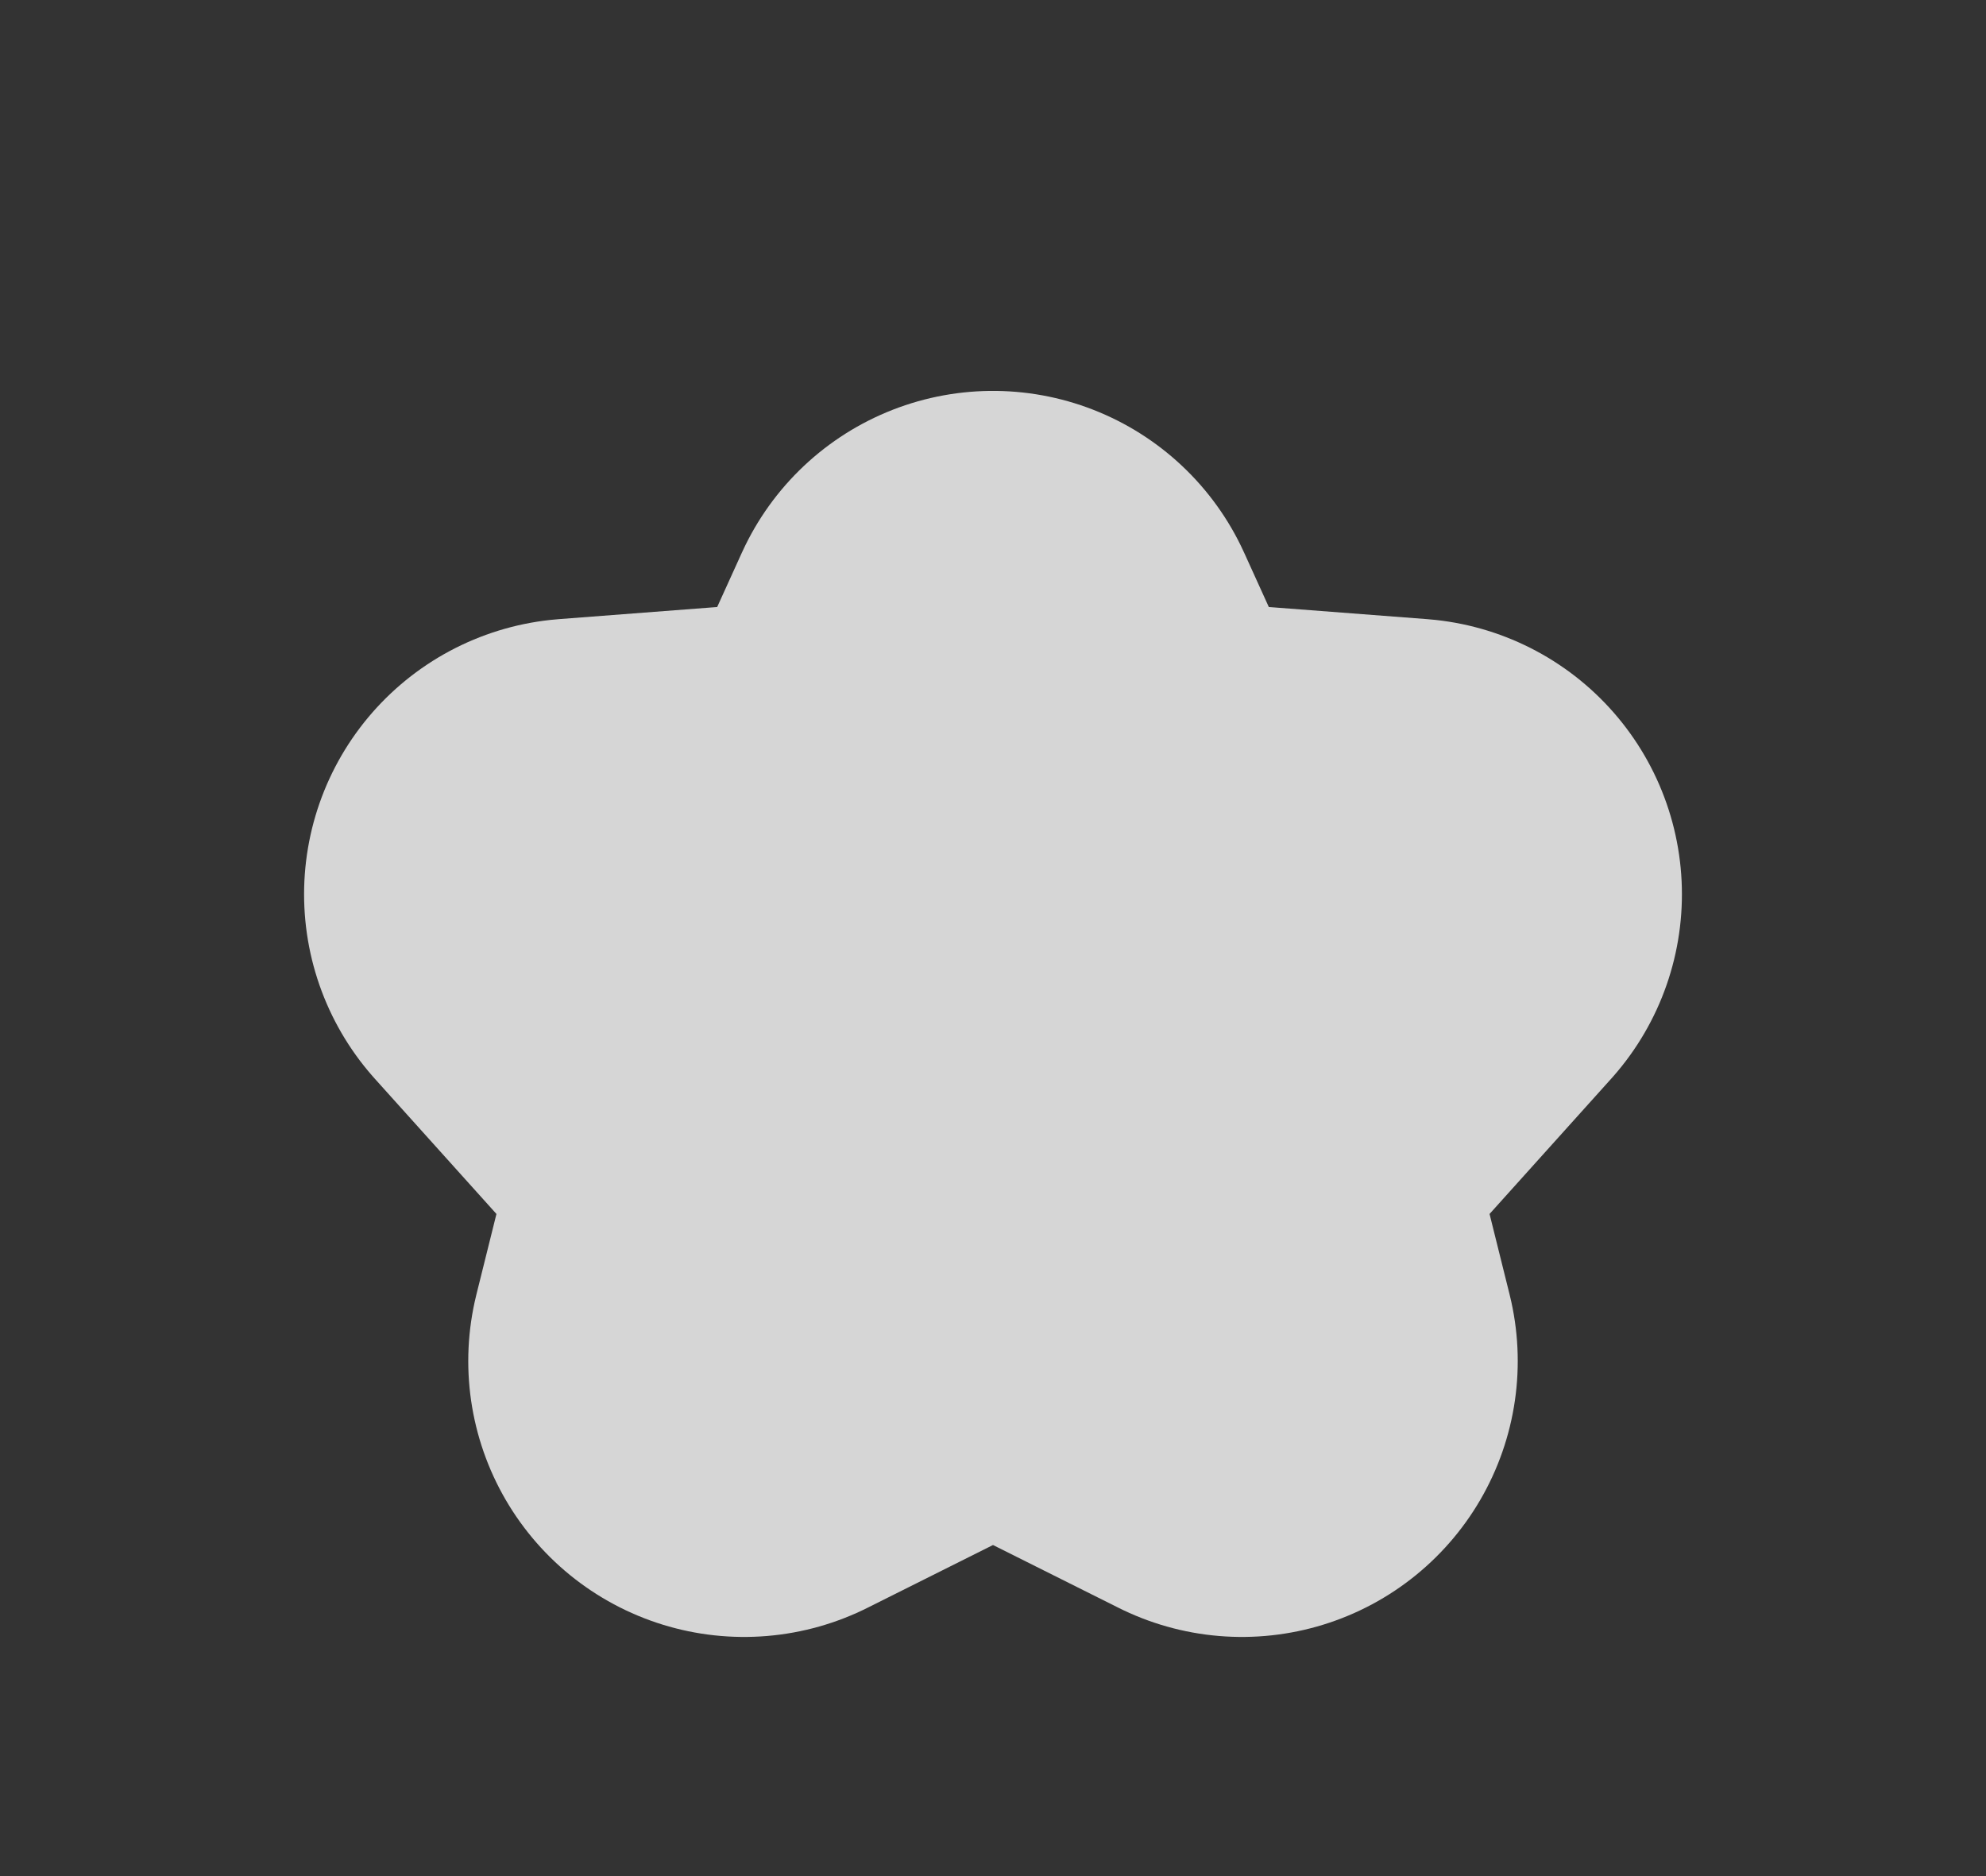<svg width="18" height="17" viewBox="0 0 18 17" fill="none" xmlns="http://www.w3.org/2000/svg">
<rect x="0" y="0" width="18" height="17" fill="#333333" stroke="none"/>
<path d="M6.358 9.328L5.256 8.103L6.692 7.993C7.6 7.923 8.399 7.364 8.776 6.535L9 6.042L9.224 6.535C9.601 7.364 10.4 7.923 11.308 7.993L12.744 8.103L11.642 9.328C11.086 9.946 10.873 10.8 11.075 11.606L11.256 12.333L10.118 11.764C9.414 11.412 8.586 11.412 7.882 11.764L6.744 12.333L6.925 11.606C7.127 10.8 6.914 9.946 6.358 9.328Z" stroke="white" stroke-opacity="0.8" stroke-width="5" stroke-linecap="round" stroke-linejoin="round"/>
</svg>
